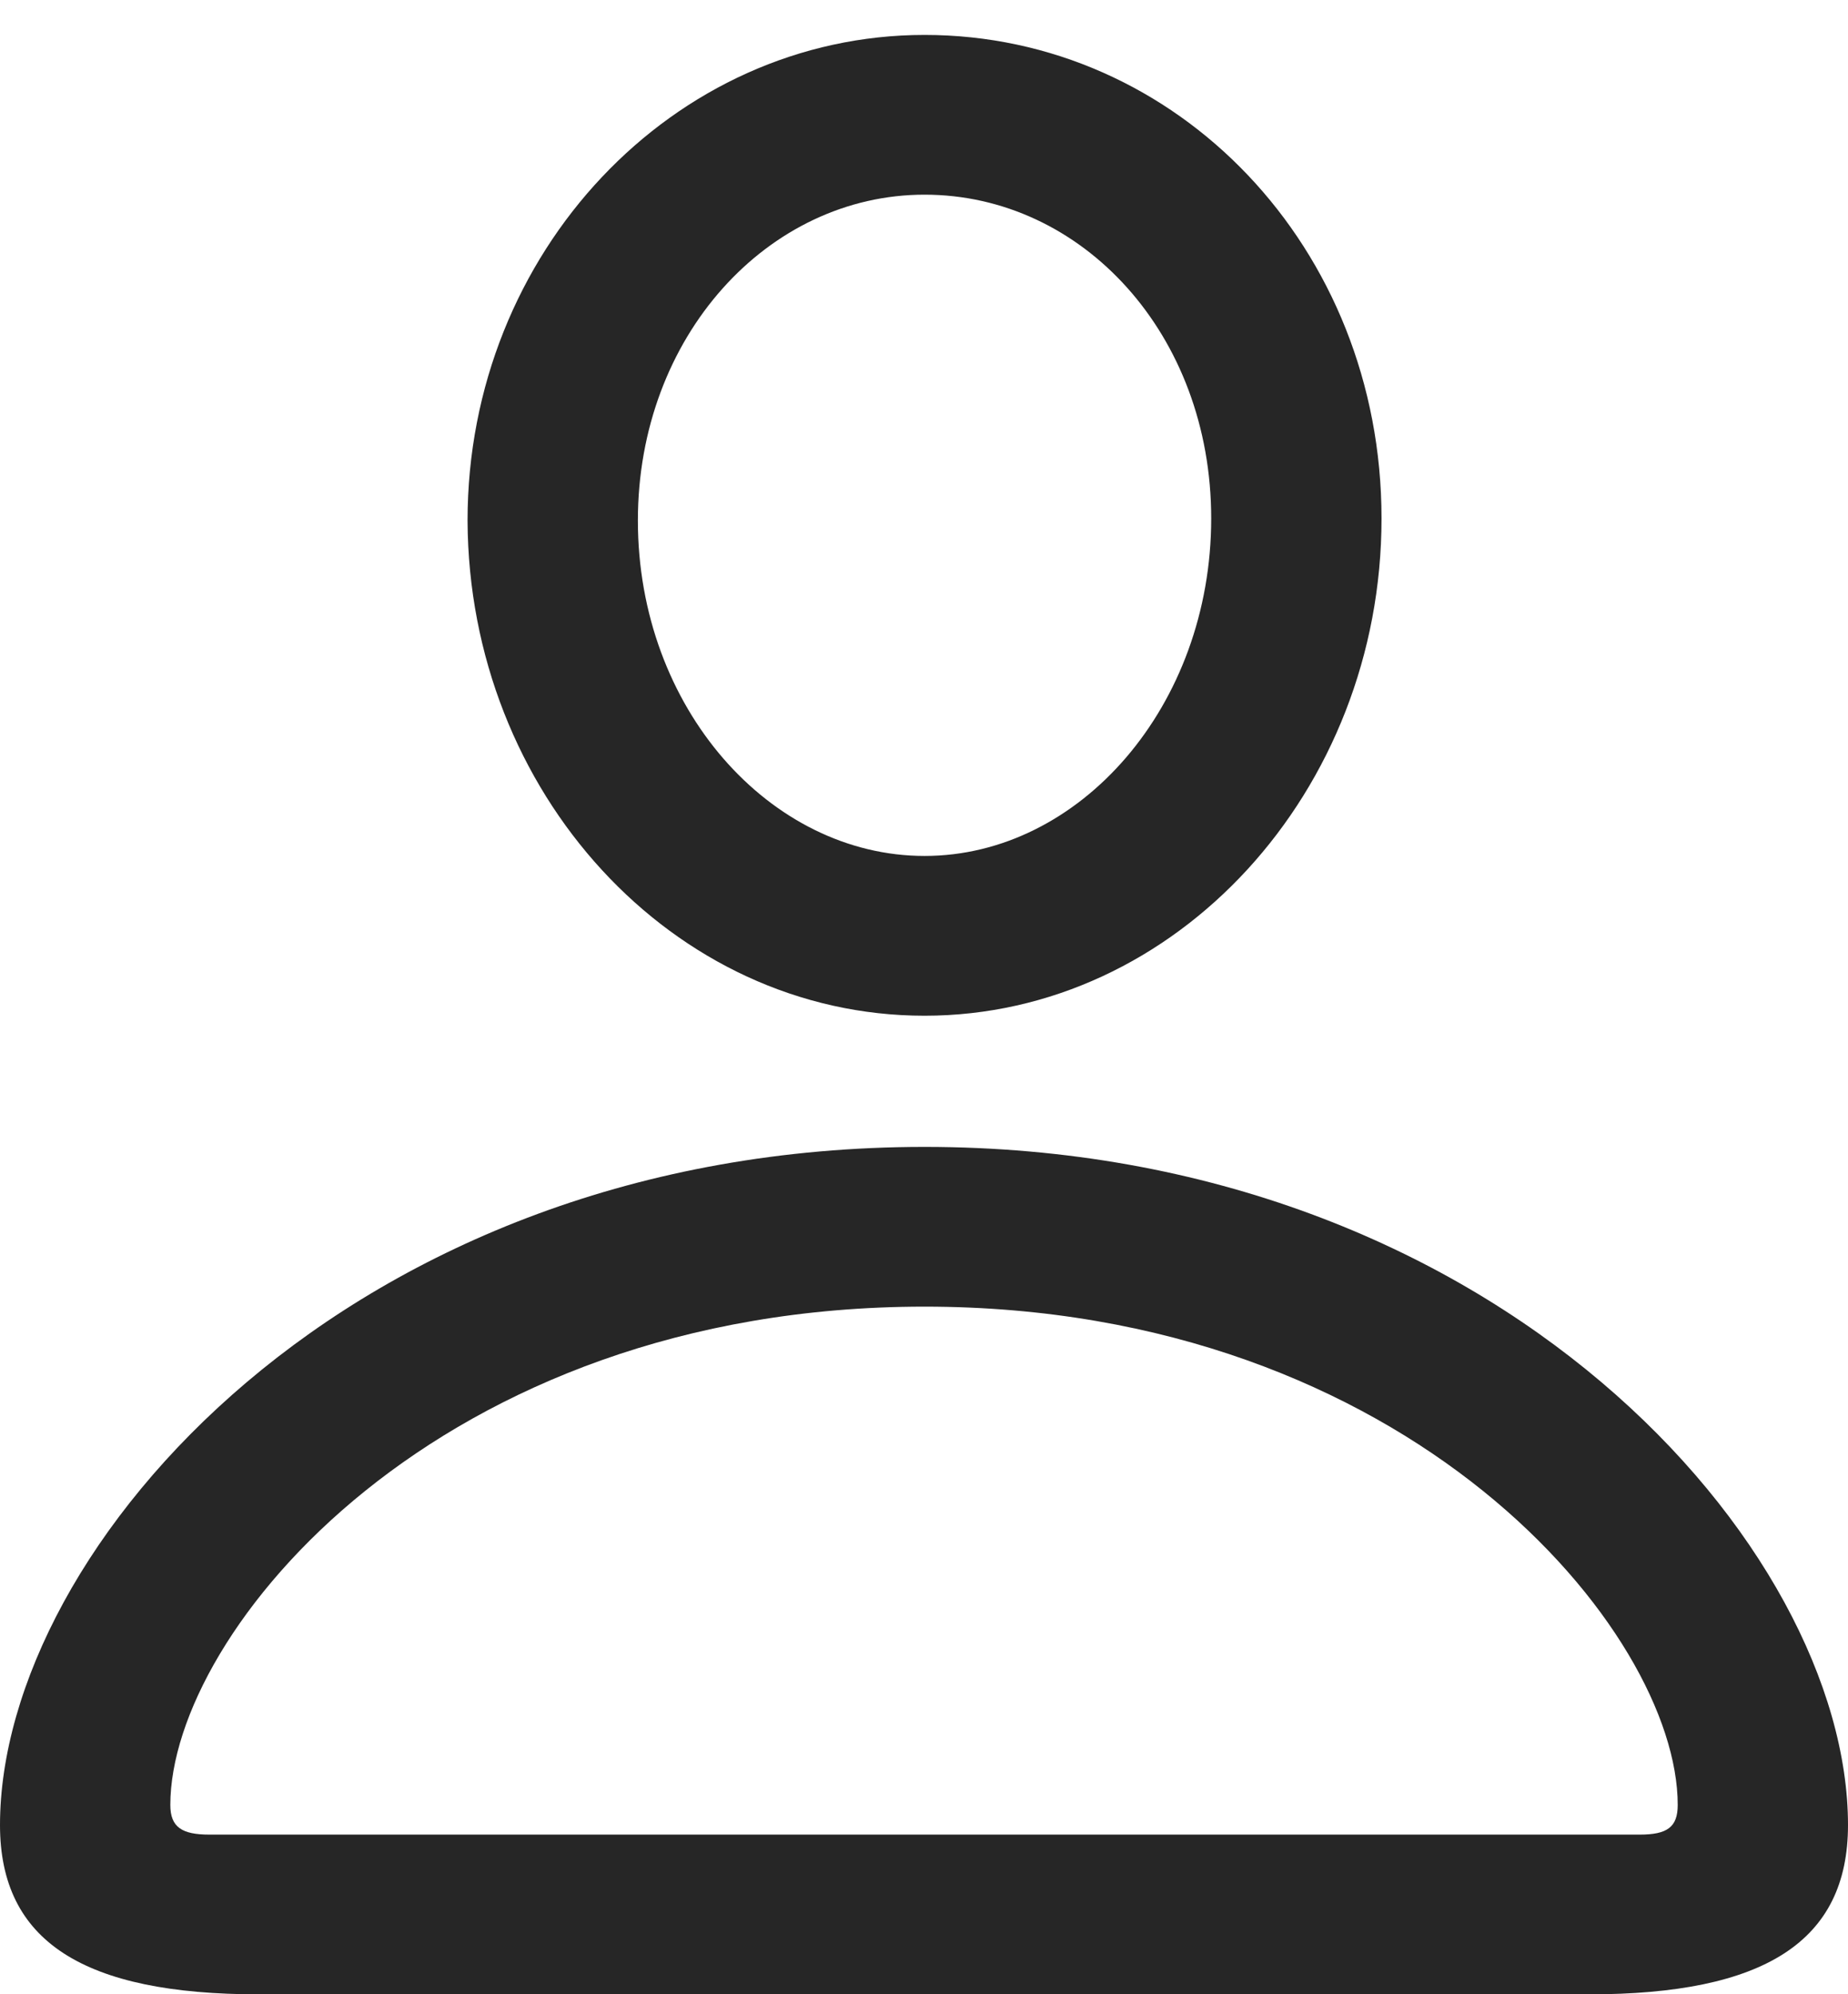 <?xml version="1.0" encoding="UTF-8"?>
<!--Generator: Apple Native CoreSVG 175.5-->
<!DOCTYPE svg
PUBLIC "-//W3C//DTD SVG 1.1//EN"
       "http://www.w3.org/Graphics/SVG/1.1/DTD/svg11.dtd">
<svg version="1.1" xmlns="http://www.w3.org/2000/svg" xmlns:xlink="http://www.w3.org/1999/xlink" width="42.651" height="46.02">
 <g>
  <rect height="46.02" opacity="0" width="42.651" x="0" y="0"/>
  <path d="M5.981 46.02L36.67 46.02C40.723 46.02 42.651 44.8 42.651 42.114C42.651 35.718 34.57 26.465 21.338 26.465C8.081 26.465 0 35.718 0 42.114C0 44.8 1.929 46.02 5.981 46.02ZM4.834 42.334C4.199 42.334 3.931 42.163 3.931 41.65C3.931 37.647 10.132 30.151 21.338 30.151C32.52 30.151 38.721 37.647 38.721 41.65C38.721 42.163 38.477 42.334 37.842 42.334ZM21.338 23.438C27.148 23.438 31.885 18.262 31.885 11.963C31.885 5.713 27.173 0.806 21.338 0.806C15.552 0.806 10.791 5.811 10.791 12.012C10.815 18.286 15.527 23.438 21.338 23.438ZM21.338 19.751C17.773 19.751 14.722 16.333 14.722 12.012C14.722 7.764 17.725 4.492 21.338 4.492C24.976 4.492 27.954 7.715 27.954 11.963C27.954 16.284 24.927 19.751 21.338 19.751Z" fill="#000000" fill-opacity="0.85"/>
 </g>
</svg>

